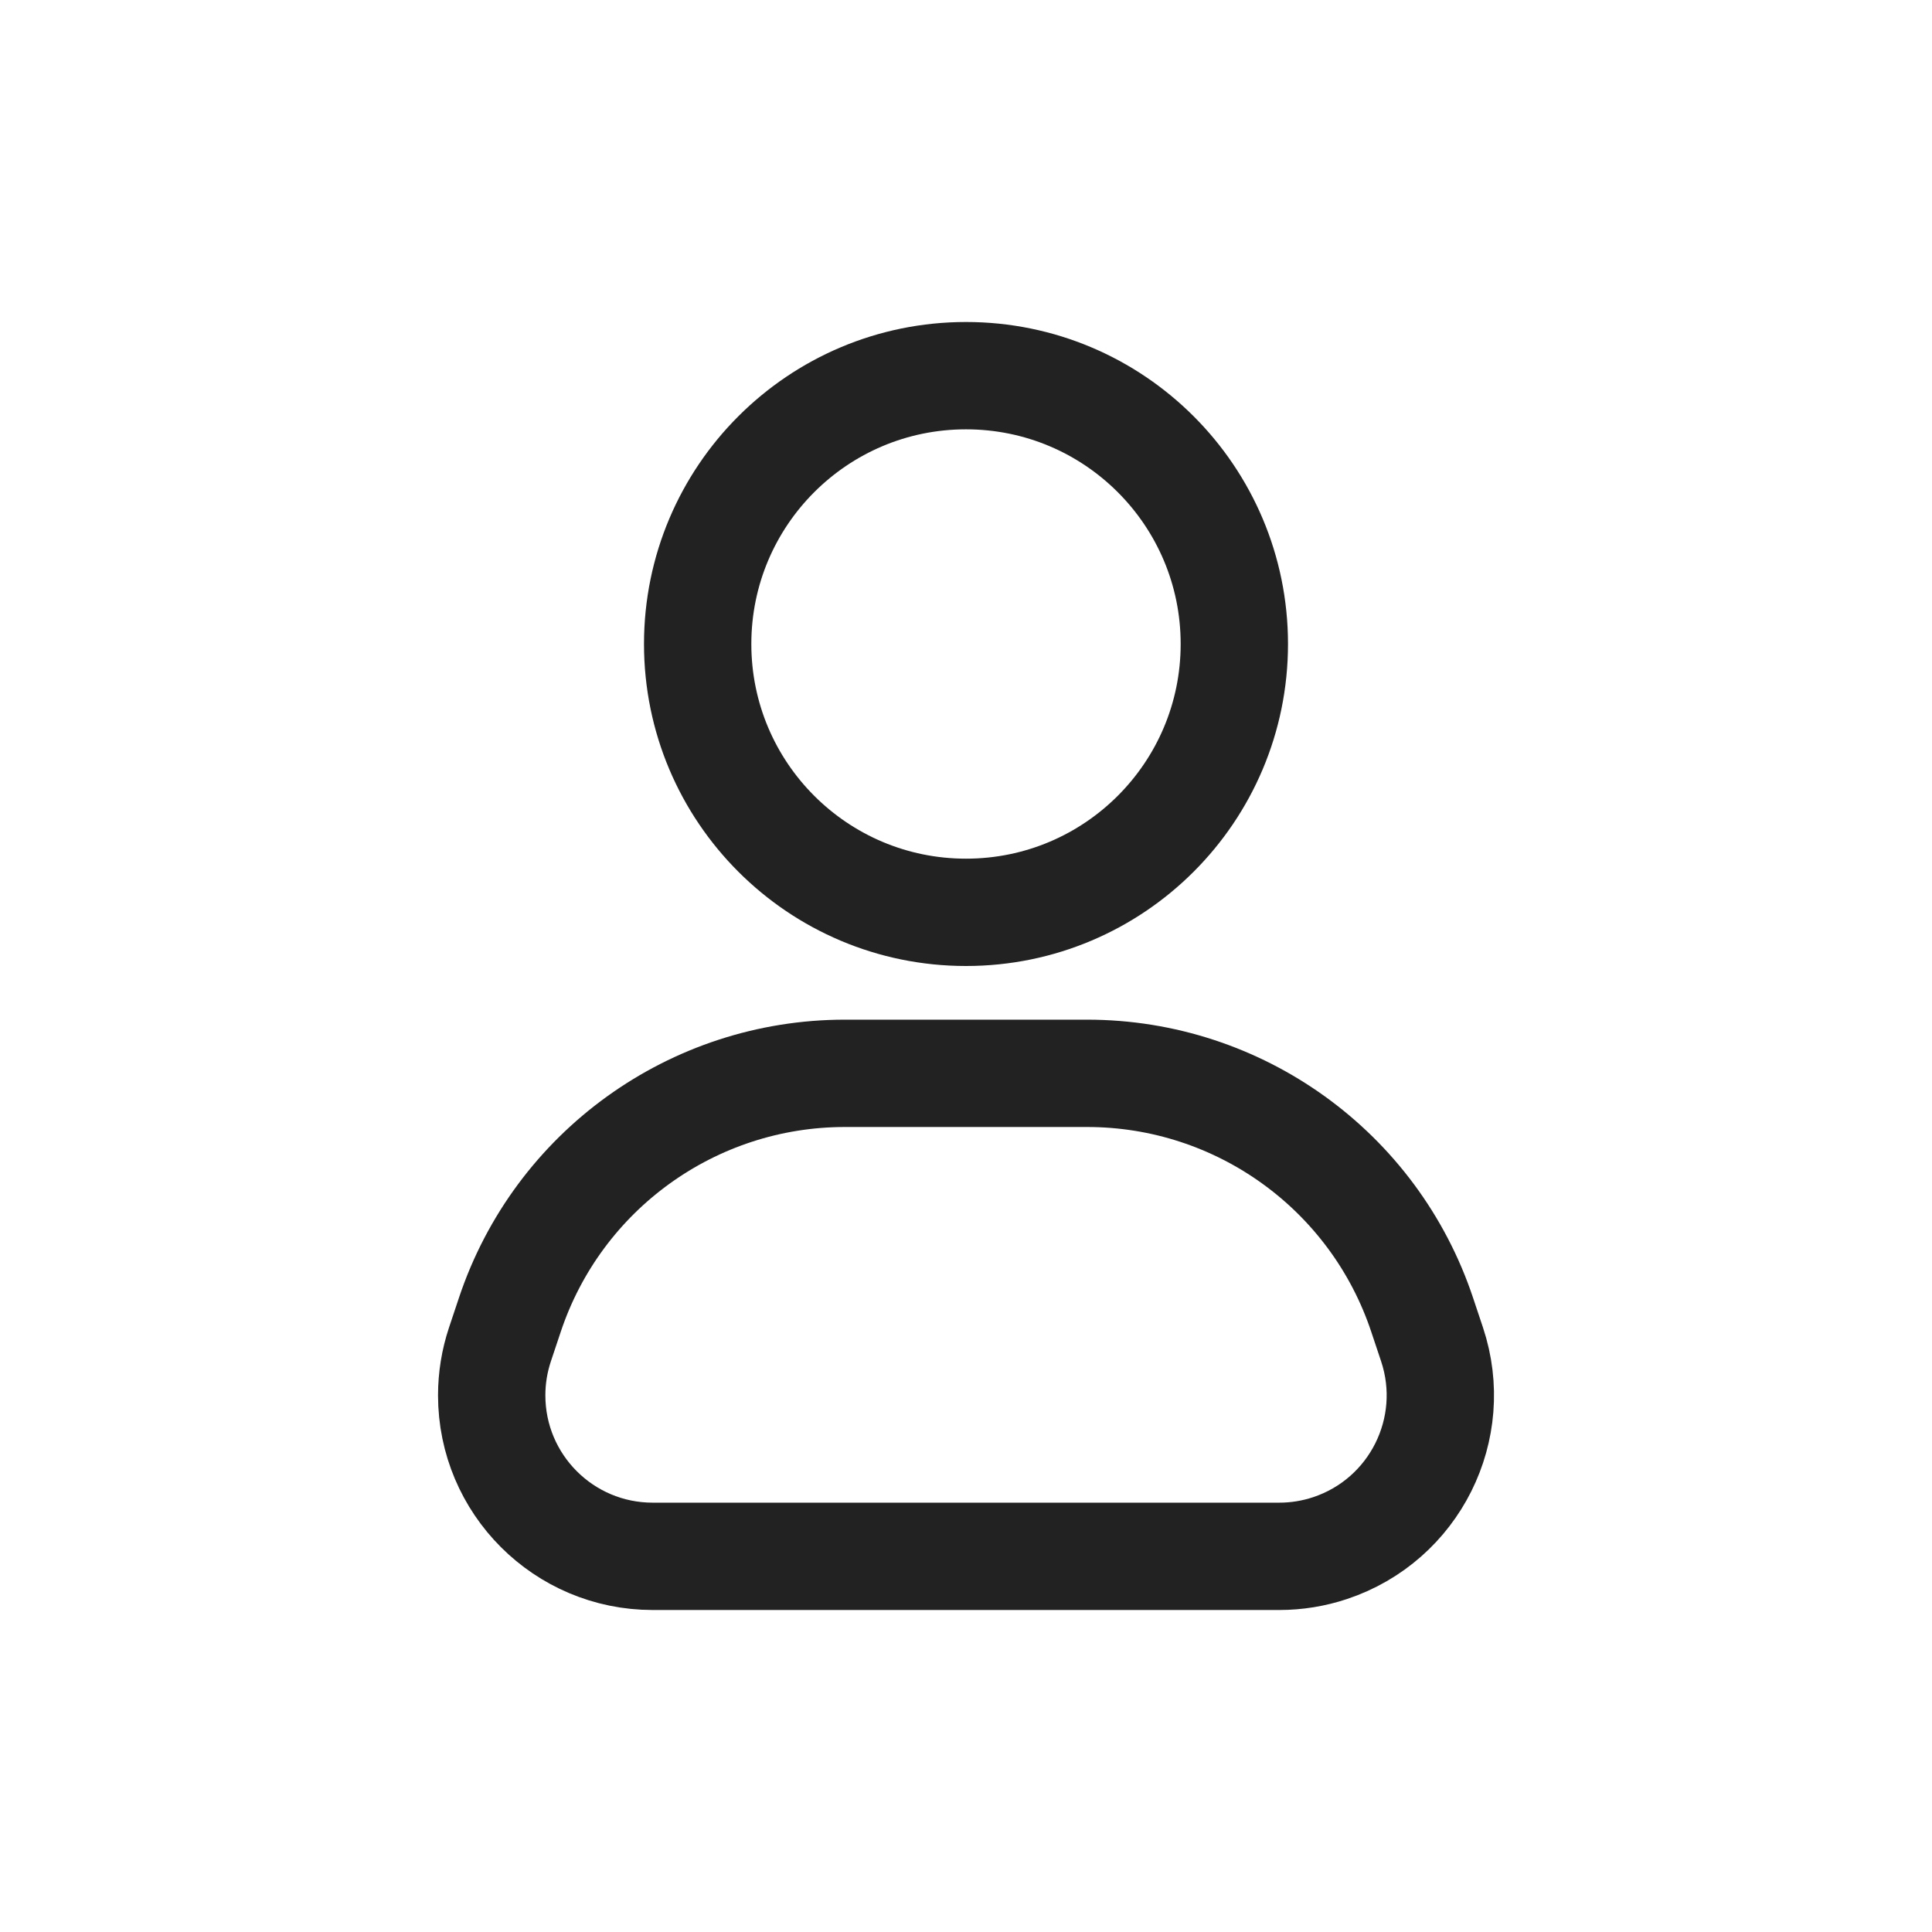 <?xml version="1.0" encoding="UTF-8"?>
<svg width="36px" height="36px" viewBox="0 0 36 36" version="1.1" xmlns="http://www.w3.org/2000/svg" xmlns:xlink="http://www.w3.org/1999/xlink">
    <title>icon/me</title>
    <g id="icon/me" stroke="none" stroke-width="1" fill="none" fill-rule="evenodd">
        <g id="编组-2">
            <rect id="矩形" x="0" y="0" width="36" height="36"></rect>
            <circle id="椭圆形" cx="18" cy="18" r="18"></circle>
        </g>
        <circle id="椭圆形" stroke="#222222" stroke-width="2" cx="18" cy="12" r="5"></circle>
        <path d="M15.743,20 L20.257,20 C23.089,20 25.604,21.813 26.5,24.5 L26.684,25.051 C27.208,26.623 26.358,28.322 24.786,28.846 C24.481,28.948 24.16,29 23.838,29 L12.162,29 C10.505,29 9.162,27.657 9.162,26 C9.162,25.678 9.214,25.357 9.316,25.051 L9.5,24.5 C10.396,21.813 12.911,20 15.743,20 Z" id="矩形" stroke="#222222" stroke-width="2"></path>
    </g>
</svg>